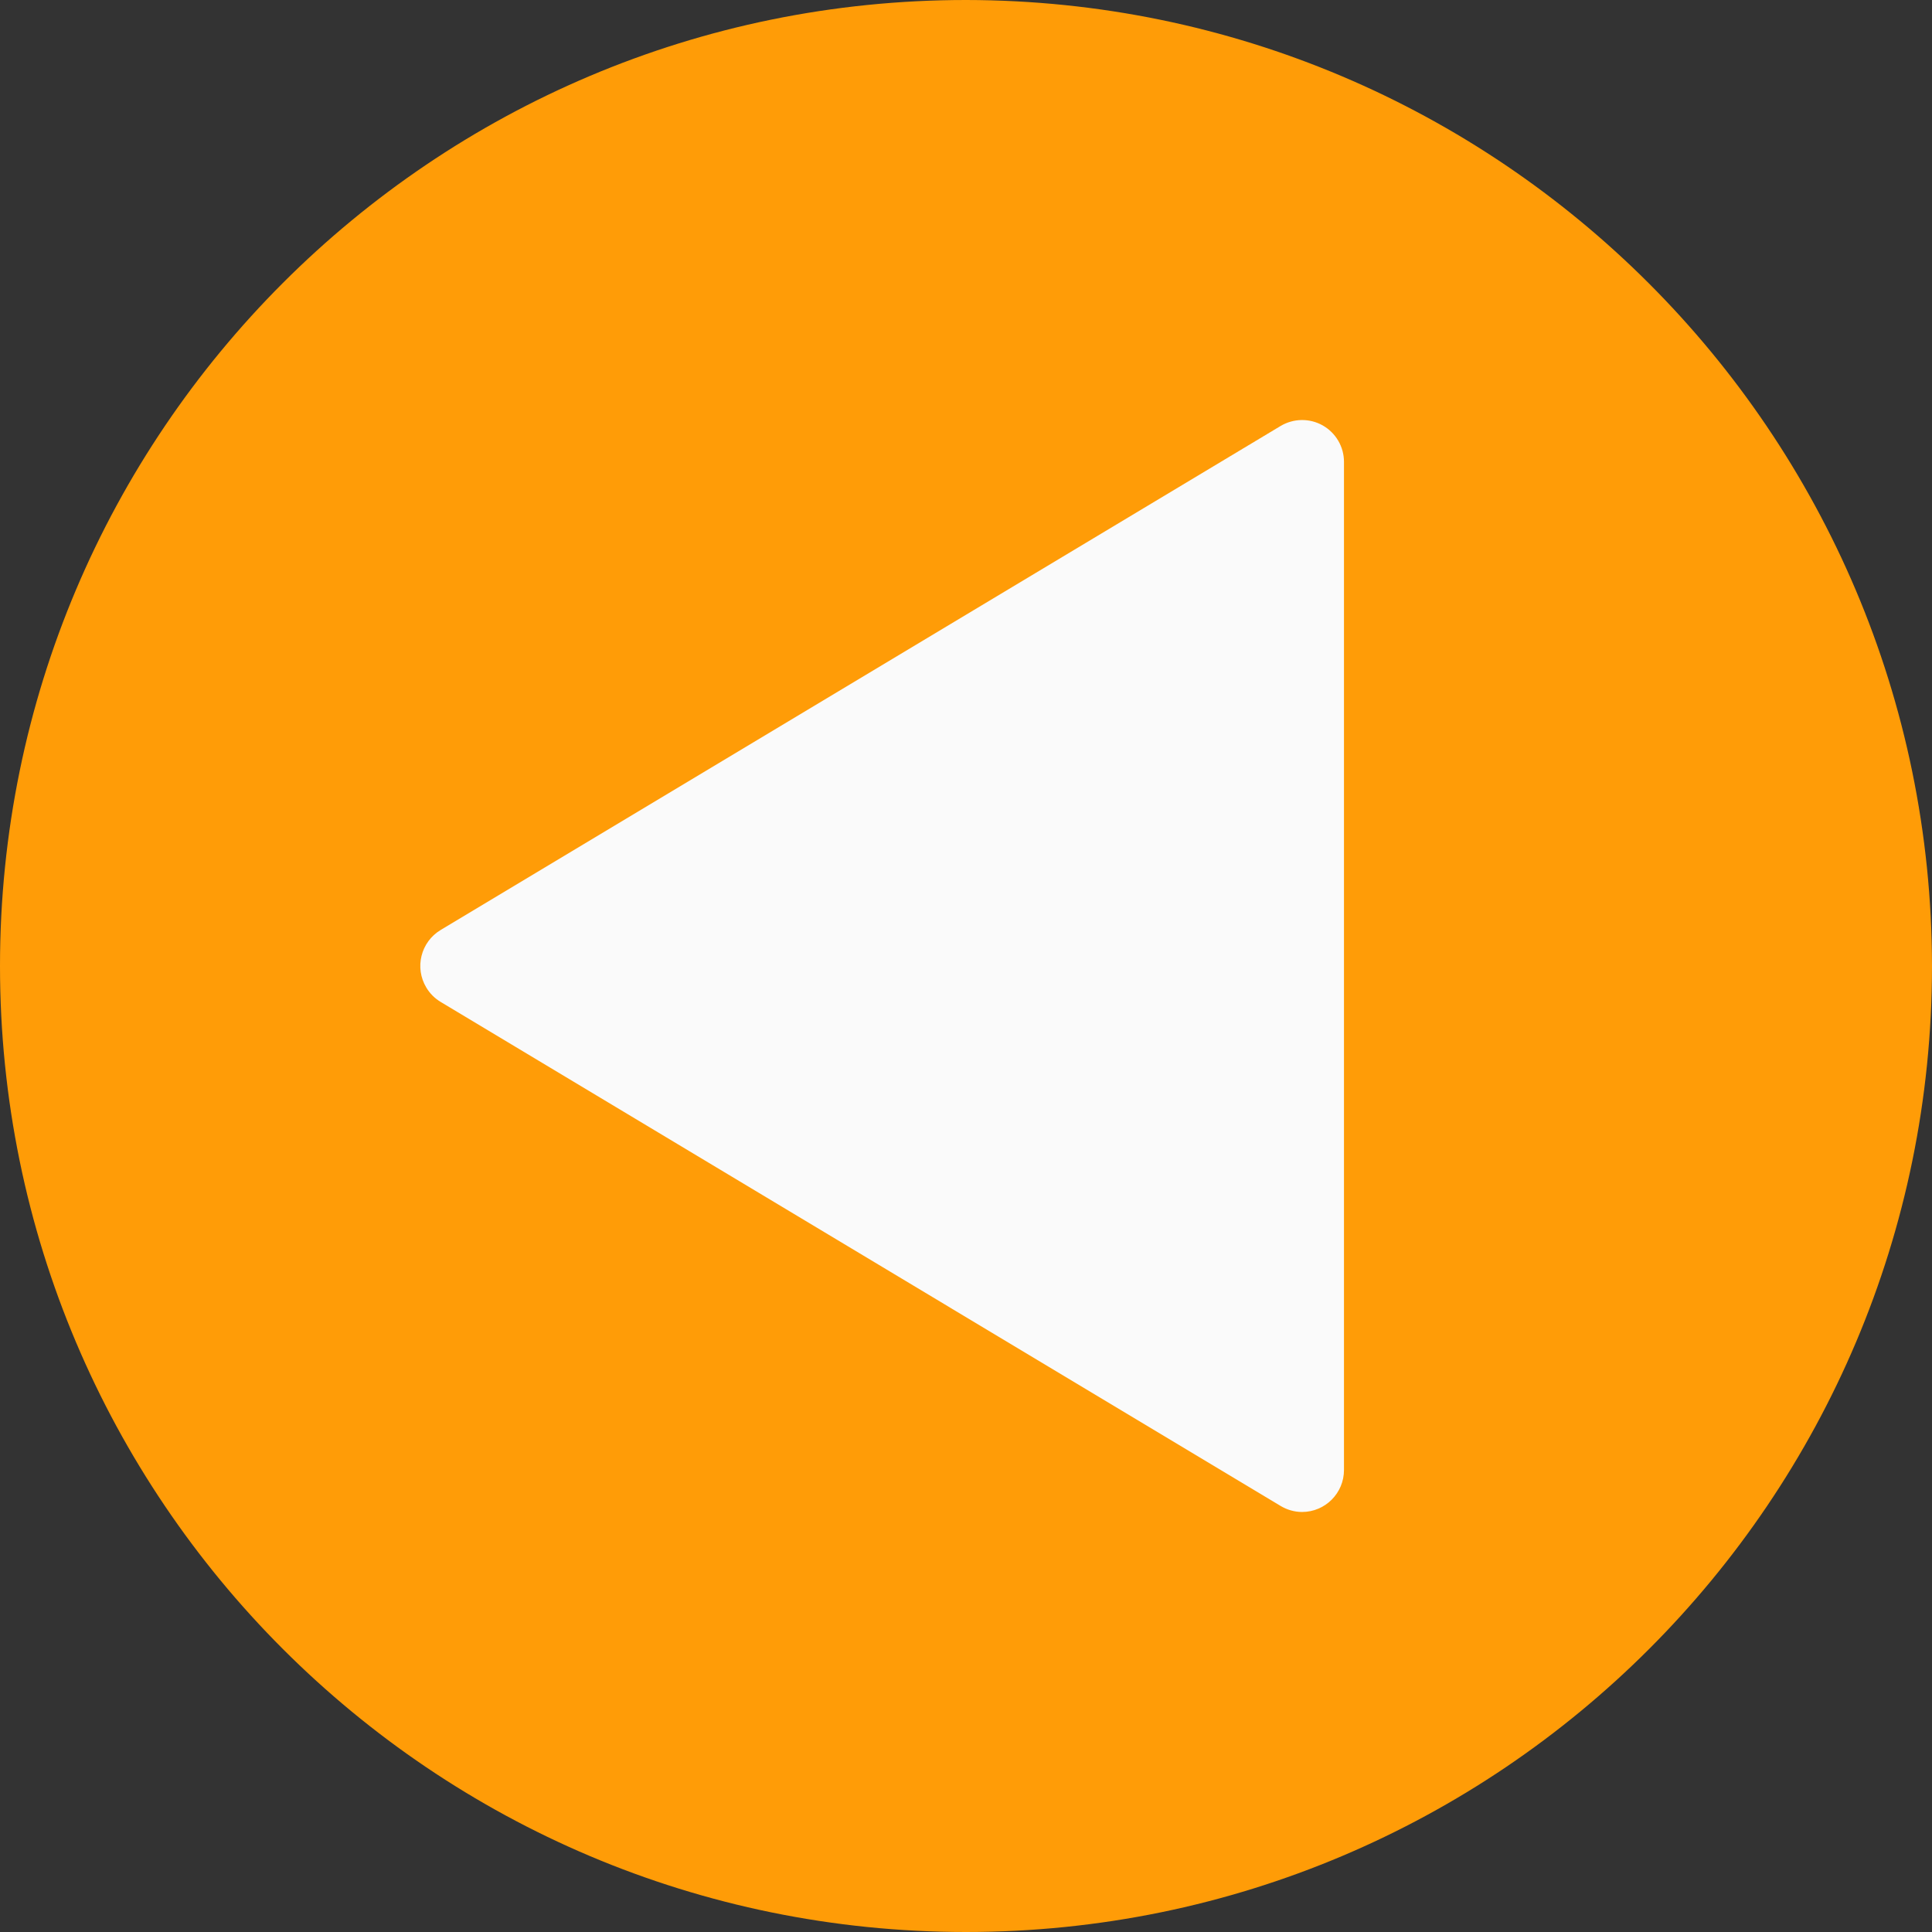 <svg width="45" height="45" viewBox="0 0 45 45" fill="none" xmlns="http://www.w3.org/2000/svg">
<rect x="0" y="0" width="45" height="45" fill="#333333" stroke="none"/>
<path d="M22.5 0C10.073 0 0 10.073 0 22.5C0 34.926 10.073 45 22.5 45C34.926 45 45 34.926 45 22.5C44.986 10.079 34.921 0.014 22.5 0Z" fill="#FF9C07"/>
<path d="M30.807 9.908C30.502 9.737 30.129 9.743 29.829 9.921L10.264 21.661C9.801 21.939 9.651 22.54 9.93 23.003C10.012 23.14 10.127 23.255 10.264 23.337L29.829 35.077C29.979 35.167 30.151 35.216 30.326 35.217C30.866 35.217 31.304 34.779 31.304 34.239V10.761C31.305 10.408 31.115 10.082 30.807 9.908Z" fill="#FAFAFA"/>
</svg>

